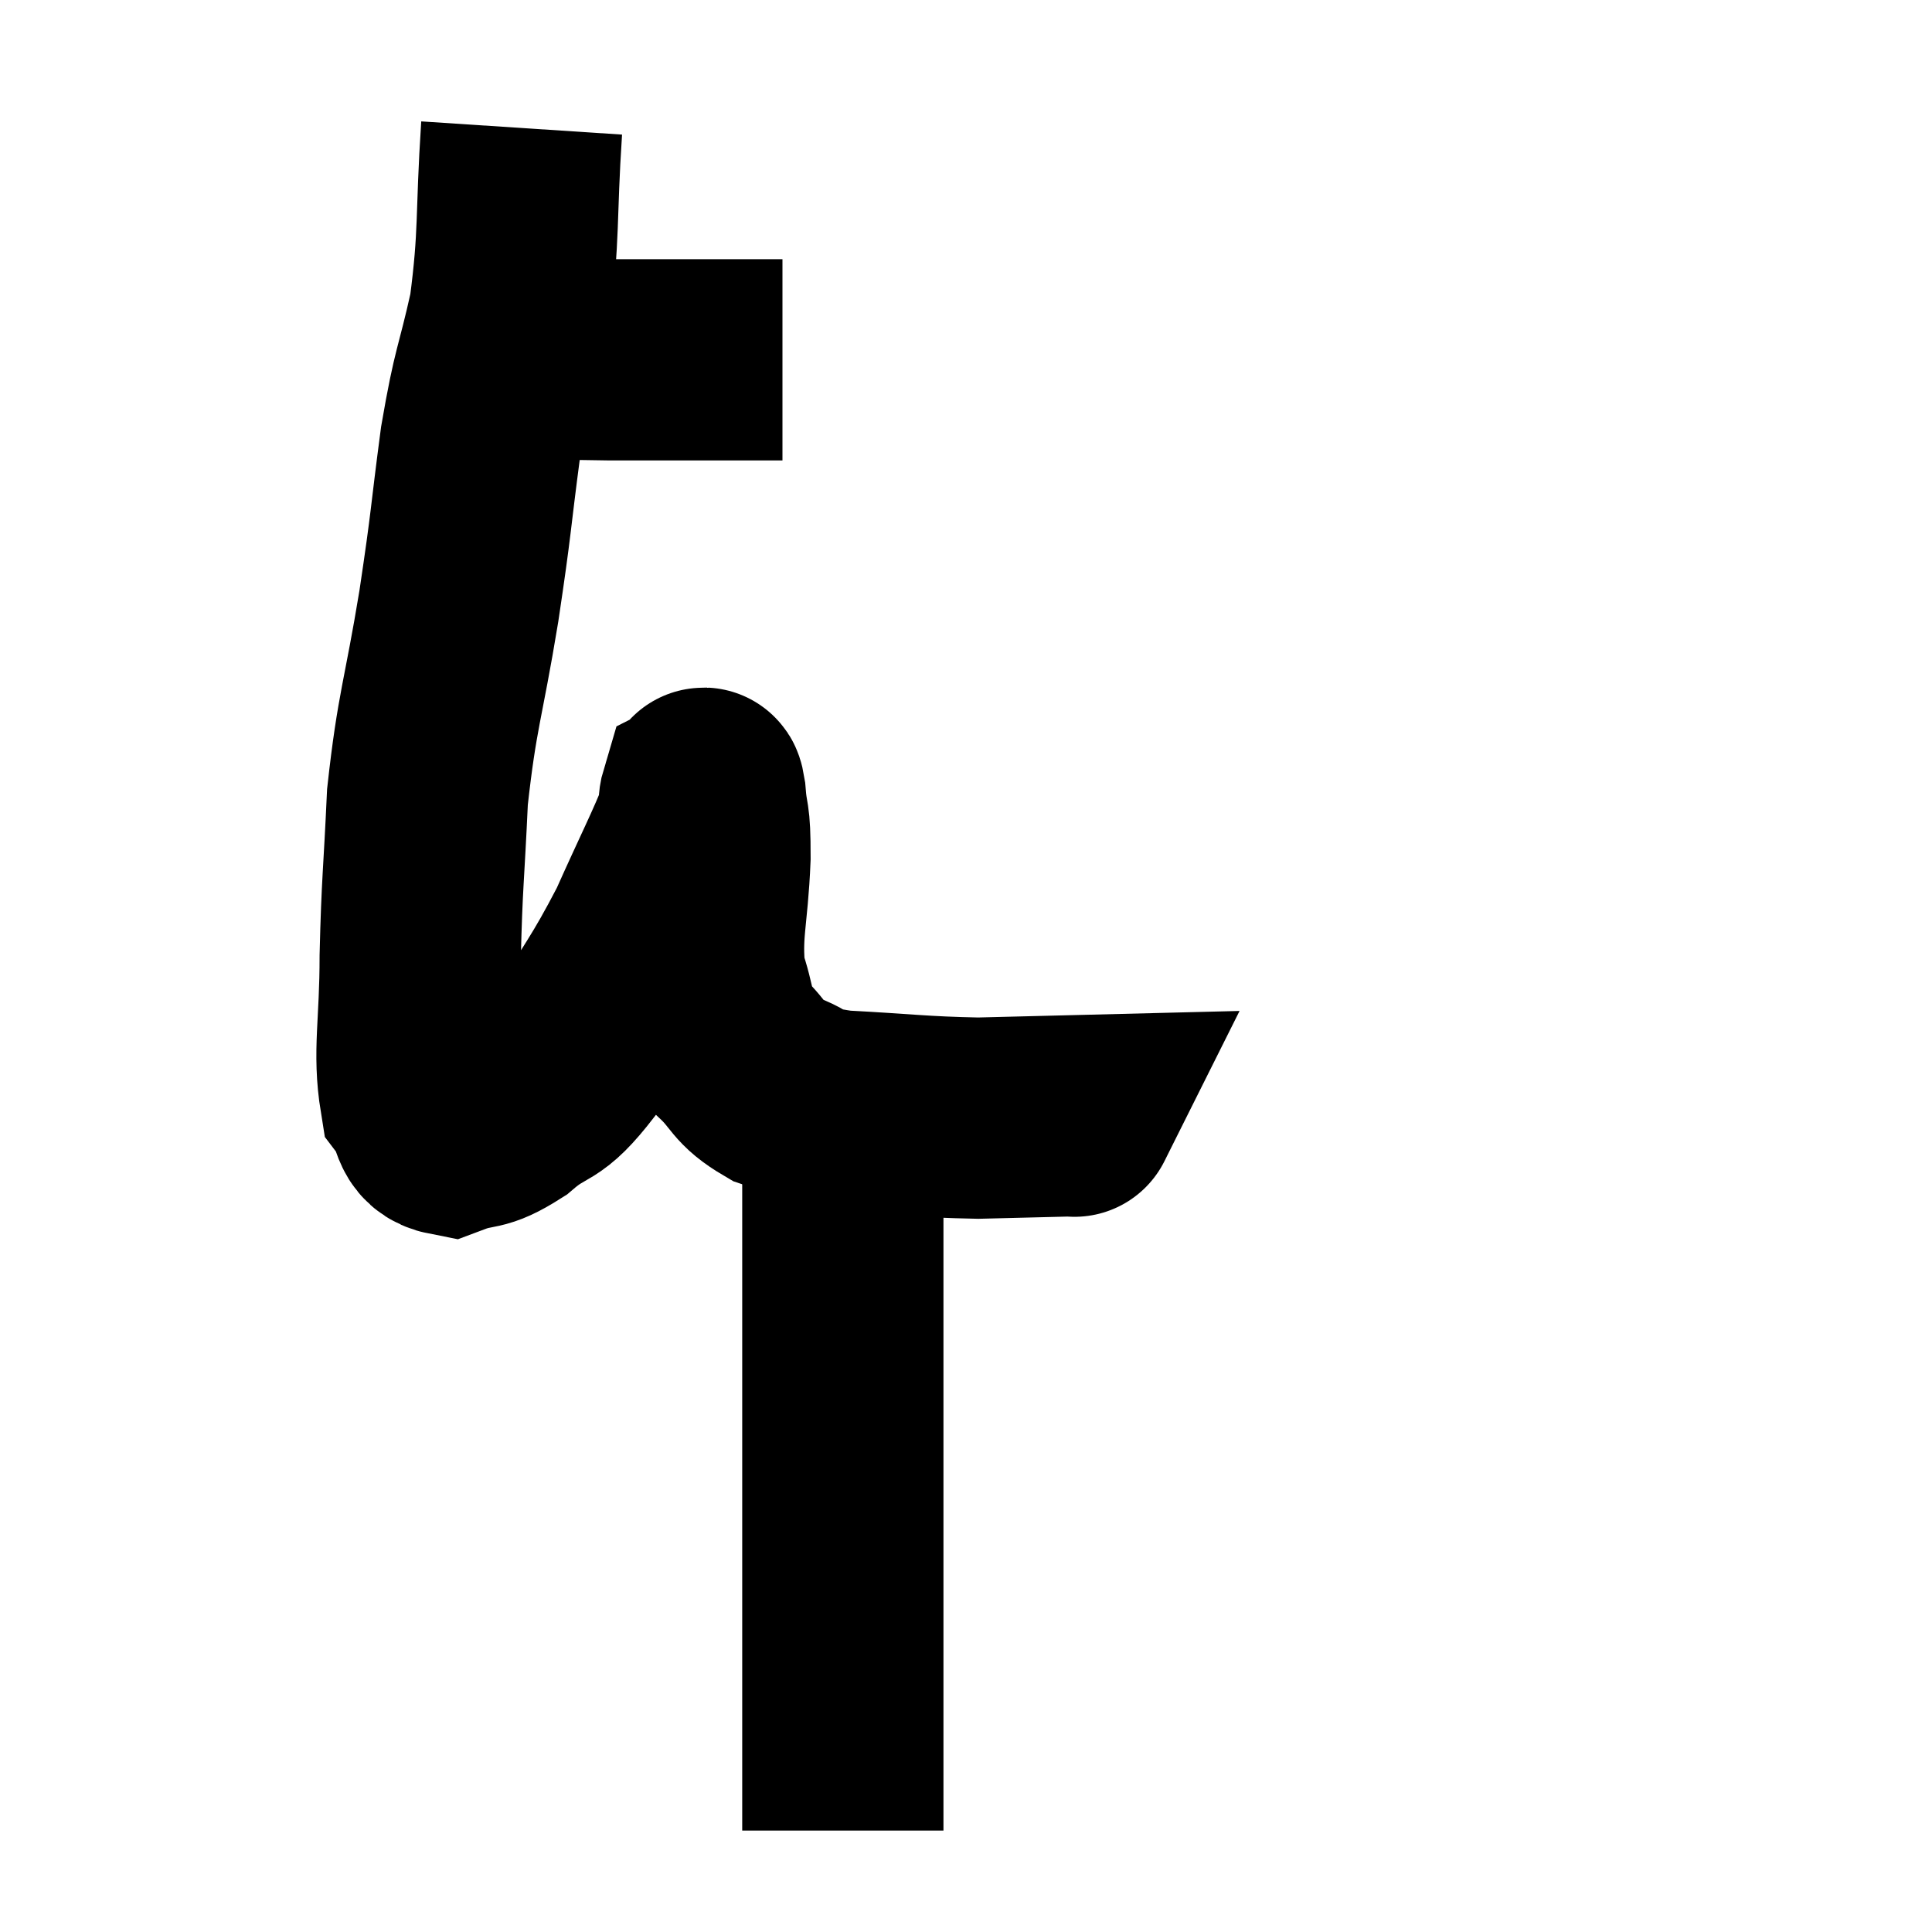<svg width="48" height="48" viewBox="0 0 48 48" xmlns="http://www.w3.org/2000/svg"><path d="M 12.9 8.88 C 14.04 8.91, 13.845 8.925, 15.18 8.94 C 16.71 8.94, 17.22 8.94, 18.24 8.94 C 18.75 8.94, 18.96 8.94, 19.26 8.94 L 19.44 8.94" fill="none" stroke="black" stroke-width="5"></path><path d="M 12.96 3.18 C 12.81 5.46, 12.915 5.79, 12.66 7.74 C 12.3 9.36, 12.255 9.15, 11.94 10.98 C 11.67 13.02, 11.73 12.855, 11.4 15.06 C 11.01 17.43, 10.86 17.625, 10.62 19.8 C 10.53 21.78, 10.485 21.9, 10.44 23.76 C 10.44 25.5, 10.26 26.13, 10.44 27.24 C 10.8 27.72, 10.62 28.095, 11.16 28.2 C 11.88 27.93, 11.82 28.155, 12.6 27.66 C 13.44 26.94, 13.41 27.345, 14.28 26.22 C 15.18 24.69, 15.315 24.63, 16.08 23.16 C 16.71 21.75, 17.01 21.18, 17.34 20.34 C 17.37 20.07, 17.355 19.95, 17.4 19.8 C 17.46 19.77, 17.46 19.365, 17.52 19.74 C 17.58 20.52, 17.64 20.16, 17.64 21.3 C 17.58 22.8, 17.4 23.13, 17.52 24.3 C 17.82 25.14, 17.685 25.29, 18.12 25.98 C 18.69 26.52, 18.57 26.655, 19.26 27.06 C 20.07 27.33, 19.62 27.42, 20.88 27.6 C 22.59 27.69, 22.845 27.75, 24.3 27.78 C 25.5 27.75, 26.1 27.735, 26.7 27.72 C 26.7 27.72, 26.685 27.75, 26.7 27.72 L 26.76 27.6" fill="none" stroke="black" stroke-width="5"></path><path d="M 20.94 28.2 C 20.94 28.77, 20.94 28.2, 20.94 29.34 C 20.94 31.05, 20.94 30.915, 20.94 32.76 C 20.94 34.74, 20.94 35.01, 20.94 36.72 C 20.94 38.16, 20.94 38.265, 20.94 39.6 C 20.94 40.83, 20.94 40.935, 20.94 42.06 C 20.94 43.08, 20.94 43.335, 20.94 44.1 C 20.94 44.61, 20.94 44.82, 20.94 45.12 C 20.94 45.21, 20.94 45.21, 20.94 45.3 C 20.94 45.39, 20.94 45.435, 20.94 45.48 L 20.94 45.48" fill="none" stroke="black" stroke-width="5"></path></svg>